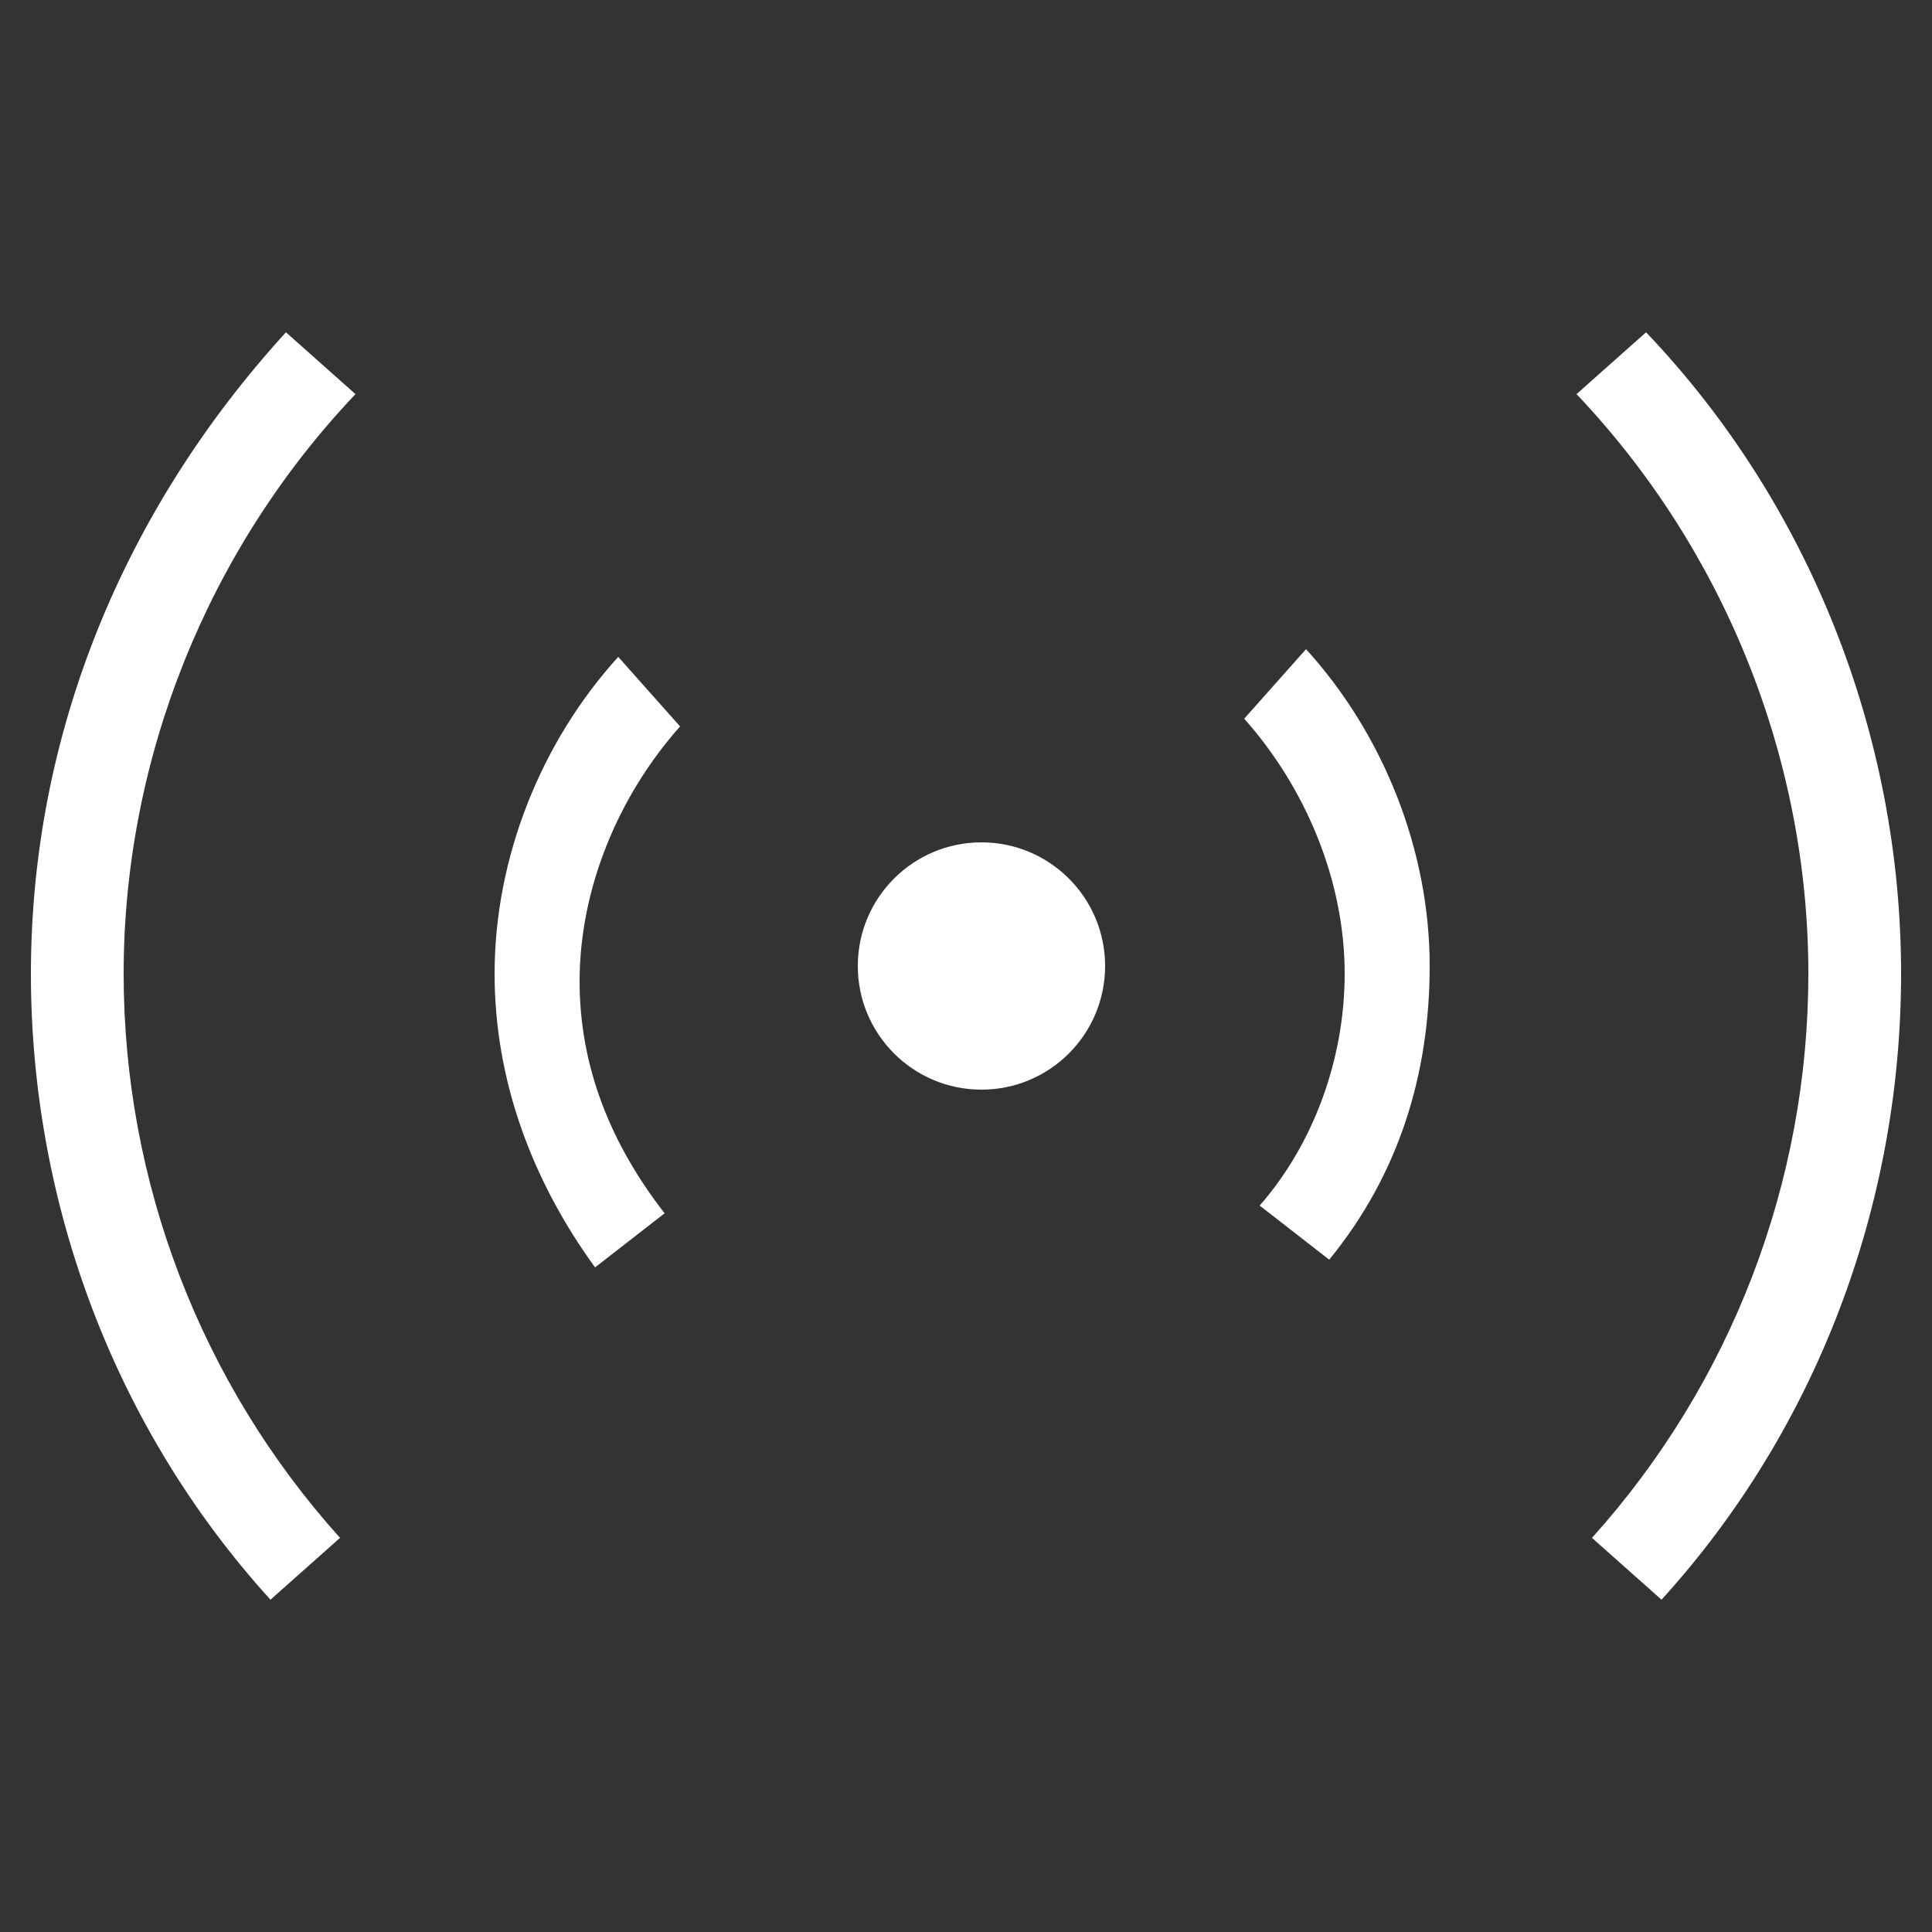 <?xml version="1.0" encoding="utf-8"?>
<!-- Generator: Adobe Illustrator 23.0.5, SVG Export Plug-In . SVG Version: 6.00 Build 0)  -->
<svg version="1.1" id="Layer_1" xmlns="http://www.w3.org/2000/svg" xmlns:xlink="http://www.w3.org/1999/xlink" x="0px" y="0px"
	 viewBox="0 0 25 25" style="enable-background:new 0 0 25 25;" xml:space="preserve">
<rect x="0" y="0" width="25" height="25" fill="#333333" stroke="none"/>
<style type="text/css">
	.st0{fill:#FFFFFF;}
</style>
<g>
	<path class="st0" d="M3.7,4.3c-2.1,2.3-3.3,5.2-3.3,8.3c0,3,1.1,5.9,3.1,8.1l0.9-0.8c-1.8-2-2.8-4.6-2.8-7.3c0-2.8,1.1-5.5,3-7.5
		L3.7,4.3z"/>
	<path class="st0" d="M21.3,4.3l-0.9,0.8c1.9,2,3,4.7,3,7.5c0,2.7-1,5.3-2.8,7.3l0.9,0.8c2-2.2,3.1-5.1,3.1-8.1
		C24.6,9.5,23.4,6.5,21.3,4.3z"/>
	<path class="st0" d="M8,8.5c-1,1.1-1.6,2.6-1.6,4.1c0,1.4,0.5,2.7,1.3,3.8l0.9-0.7c-0.7-0.9-1.1-1.9-1.1-3c0-1.2,0.5-2.4,1.3-3.3
		L8,8.5z"/>
	<path class="st0" d="M16.1,9.3c0.8,0.9,1.3,2.1,1.3,3.3c0,1.1-0.4,2.2-1.1,3l0.9,0.7c0.9-1.1,1.3-2.4,1.3-3.8c0-1.5-0.6-3-1.6-4.1
		L16.1,9.3z"/>
	<circle class="st0" cx="12.7" cy="12.5" r="1.6"/>
</g>
</svg>
